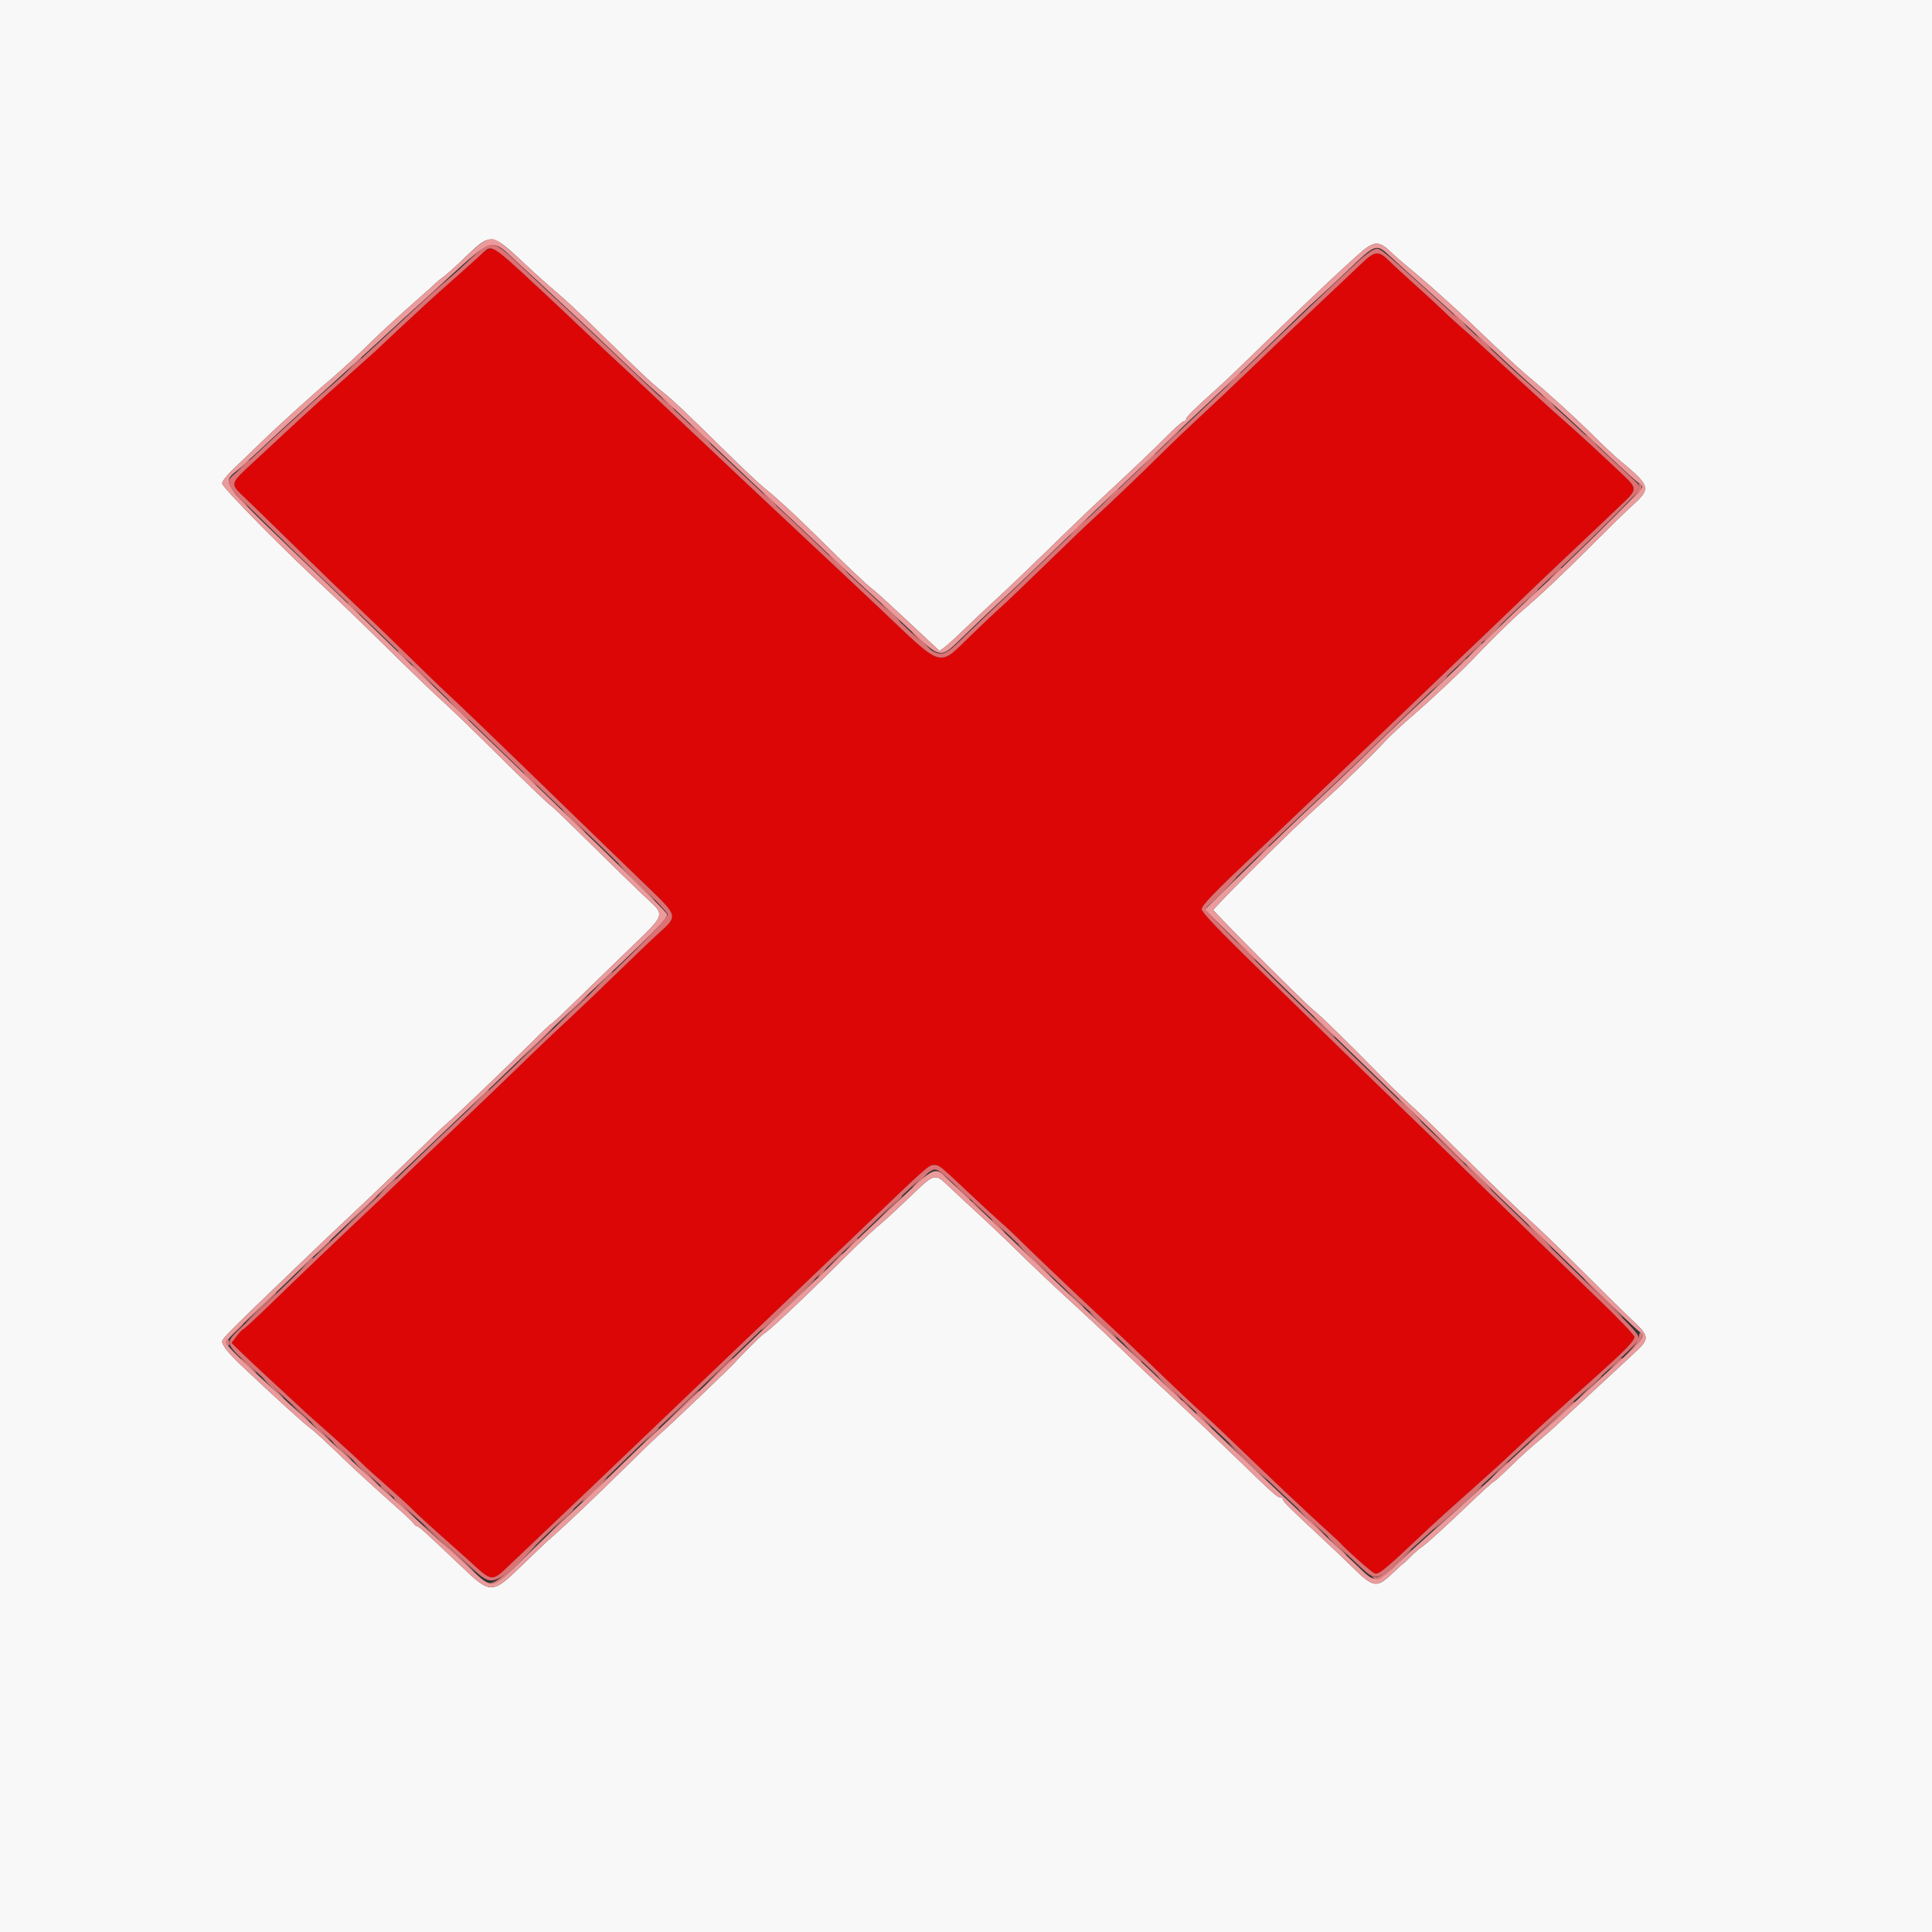 <svg id="svg" xmlns="http://www.w3.org/2000/svg" xmlns:xlink="http://www.w3.org/1999/xlink" width="400" height="400" viewBox="0, 0, 400,400"><rect x="0" y="0" width="400" height="400" fill="#333333" stroke="none"/><g id="svgg"><path id="path0" d="M101.428 51.514 C 101.004 51.609,100.449 51.892,100.196 52.143 C 99.582 52.752,93.998 57.763,91.000 60.396 C 89.680 61.555,86.274 64.685,83.431 67.351 C 80.588 70.018,77.973 72.470,77.619 72.800 C 77.265 73.130,75.456 74.750,73.598 76.400 C 71.740 78.050,70.020 79.580,69.775 79.800 C 69.531 80.020,67.827 81.550,65.989 83.200 C 64.152 84.850,61.287 87.476,59.624 89.035 C 57.961 90.595,54.800 93.533,52.600 95.566 C 47.453 100.320,47.517 100.042,50.829 103.200 C 52.329 104.630,57.051 109.220,61.322 113.400 C 65.594 117.580,71.379 123.160,74.179 125.800 C 76.979 128.440,81.734 133.030,84.745 136.000 C 87.757 138.970,91.683 142.750,93.470 144.400 C 95.257 146.050,101.636 152.170,107.644 158.000 C 125.509 175.335,129.050 178.764,134.247 183.770 C 140.326 189.625,140.335 189.663,136.500 193.111 C 135.015 194.446,131.347 197.937,128.349 200.869 C 125.351 203.801,120.774 208.180,118.179 210.600 C 115.584 213.020,112.810 215.630,112.016 216.400 C 105.050 223.150,97.080 230.799,91.799 235.800 C 88.315 239.100,84.074 243.150,82.375 244.800 C 80.677 246.450,77.962 249.046,76.343 250.568 C 70.226 256.322,61.209 264.934,56.024 269.974 C 53.067 272.848,50.524 275.200,50.371 275.200 C 50.219 275.200,49.607 275.839,49.011 276.621 L 47.927 278.042 49.864 279.930 C 50.929 280.969,53.850 283.705,56.356 286.010 C 58.862 288.314,61.675 290.920,62.607 291.800 C 63.540 292.680,65.440 294.390,66.831 295.600 C 69.377 297.815,75.228 303.167,75.600 303.620 C 75.710 303.755,77.600 305.447,79.800 307.382 C 82.000 309.316,84.355 311.462,85.034 312.150 C 86.393 313.527,89.310 316.196,93.239 319.656 C 94.647 320.897,96.262 322.337,96.827 322.856 C 102.123 327.727,101.638 327.693,106.062 323.489 C 107.966 321.680,112.178 317.680,115.422 314.600 C 118.666 311.520,122.070 308.280,122.986 307.400 C 123.902 306.520,127.861 302.740,131.785 299.000 C 135.708 295.260,139.946 291.210,141.202 290.000 C 142.458 288.790,145.176 286.189,147.243 284.221 C 149.309 282.252,152.800 278.922,155.000 276.821 C 157.200 274.719,162.495 269.670,166.766 265.600 C 171.038 261.530,176.888 255.943,179.766 253.184 C 191.636 241.809,192.322 241.200,193.267 241.206 C 194.503 241.214,194.340 241.087,200.248 246.652 C 203.082 249.321,206.201 252.201,207.180 253.052 C 208.159 253.903,209.419 255.060,209.980 255.622 C 212.390 258.038,223.043 268.197,227.992 272.800 C 230.948 275.550,235.085 279.453,237.184 281.474 C 243.482 287.537,247.281 291.122,249.517 293.114 C 250.682 294.151,253.832 297.125,256.517 299.723 C 262.569 305.576,270.951 313.488,274.400 316.604 C 275.830 317.895,277.090 319.053,277.200 319.176 C 278.773 320.939,284.008 325.568,284.649 325.763 C 285.505 326.024,286.875 324.879,295.600 316.620 C 297.030 315.267,300.810 311.851,304.000 309.029 C 307.190 306.207,311.249 302.526,313.019 300.849 C 317.372 296.726,319.459 294.809,324.400 290.398 C 326.710 288.335,328.806 286.457,329.059 286.224 C 329.311 285.991,330.918 284.540,332.630 283.000 C 336.793 279.255,338.396 277.526,338.398 276.779 C 338.399 276.438,335.134 273.018,331.141 269.179 C 324.119 262.427,313.770 252.368,300.021 238.929 C 296.379 235.369,292.140 231.257,290.600 229.791 C 286.684 226.063,266.655 206.576,256.924 197.027 C 251.663 191.865,248.800 188.770,248.800 188.246 C 248.800 187.458,251.235 184.932,260.027 176.600 C 271.622 165.610,282.664 155.087,292.000 146.129 C 298.404 139.984,300.091 138.372,307.563 131.253 C 311.172 127.814,314.952 124.190,315.963 123.200 C 316.973 122.209,320.758 118.609,324.373 115.200 C 330.916 109.028,333.251 106.813,336.356 103.836 C 338.923 101.374,338.896 101.013,335.929 98.222 C 330.265 92.895,326.777 89.687,324.159 87.400 C 322.649 86.080,320.145 83.830,318.596 82.400 C 317.047 80.970,314.003 78.180,311.832 76.200 C 309.661 74.220,307.309 72.060,306.606 71.400 C 305.903 70.740,304.093 69.120,302.585 67.800 C 301.077 66.480,299.203 64.761,298.421 63.980 C 297.640 63.200,295.200 60.950,293.000 58.980 C 290.800 57.011,288.325 54.725,287.500 53.900 C 285.467 51.866,284.601 51.960,281.954 54.500 C 280.750 55.655,278.243 58.028,276.383 59.773 C 270.198 65.575,265.461 70.082,259.356 75.970 C 256.031 79.177,251.357 83.600,248.968 85.800 C 246.580 88.000,242.805 91.600,240.580 93.800 C 235.951 98.377,230.233 103.841,226.185 107.555 C 224.653 108.960,220.147 113.280,216.171 117.155 C 212.195 121.030,208.145 124.900,207.171 125.756 C 206.197 126.613,203.502 129.151,201.183 131.398 C 194.100 138.260,195.583 138.682,182.190 126.000 C 177.628 121.680,174.044 118.316,165.200 110.051 C 161.790 106.864,157.367 102.714,155.371 100.828 C 153.374 98.943,149.324 95.125,146.371 92.343 C 139.036 85.438,135.724 82.316,133.599 80.305 C 132.609 79.367,129.376 76.350,126.417 73.600 C 123.457 70.850,120.193 67.790,119.165 66.800 C 115.808 63.568,107.442 55.778,105.600 54.168 C 102.671 51.608,102.238 51.333,101.428 51.514 " stroke="none" fill="#dd0606" fill-rule="evenodd"></path><path id="path1" d="M0.000 200.000 L 0.000 400.000 200.000 400.000 L 400.000 400.000 400.000 200.000 L 400.000 0.000 200.000 0.000 L 0.000 0.000 0.000 200.000 M108.661 54.649 C 111.047 56.876,114.080 59.591,115.400 60.682 C 116.720 61.773,120.024 64.846,122.743 67.510 C 132.196 76.775,134.900 79.336,136.895 80.912 C 139.233 82.761,141.757 85.142,150.243 93.505 C 153.650 96.863,157.284 100.284,158.319 101.107 C 160.816 103.093,164.548 106.533,169.256 111.187 C 175.366 117.229,179.305 120.970,180.576 121.939 C 181.627 122.740,184.985 125.822,192.153 132.566 L 194.505 134.779 195.553 134.020 C 196.129 133.602,198.049 131.851,199.821 130.130 C 201.592 128.408,204.742 125.442,206.821 123.538 C 208.899 121.634,213.515 117.224,217.078 113.738 C 220.640 110.252,224.618 106.410,225.917 105.200 C 235.307 96.453,238.525 93.395,241.385 90.500 C 243.178 88.685,244.860 87.200,245.123 87.200 C 245.385 87.200,245.600 86.999,245.600 86.754 C 245.600 86.311,247.300 84.634,252.040 80.400 C 253.395 79.190,256.707 76.040,259.400 73.400 C 269.740 63.266,280.794 52.869,282.778 51.412 C 284.641 50.043,285.765 50.134,287.523 51.794 C 288.336 52.561,289.381 53.506,289.847 53.894 C 293.544 56.975,294.733 57.983,296.163 59.254 C 299.404 62.133,302.141 64.626,303.570 66.000 C 310.109 72.287,314.244 76.139,316.245 77.808 C 320.594 81.435,325.771 86.137,329.678 90.007 C 331.810 92.120,334.303 94.468,335.217 95.225 C 341.798 100.670,341.916 101.092,337.865 104.734 C 336.729 105.756,332.920 109.477,329.400 113.003 C 323.363 119.052,319.063 123.107,315.122 126.469 C 313.238 128.076,308.865 132.348,305.941 135.436 C 302.829 138.724,296.923 144.305,292.650 147.996 C 290.423 149.921,287.880 152.273,287.000 153.224 C 284.557 155.864,278.384 161.939,275.644 164.400 C 269.908 169.553,265.843 173.441,258.741 180.563 C 254.593 184.723,251.200 188.239,251.200 188.378 C 251.200 188.772,269.706 207.306,271.837 209.046 C 273.702 210.569,278.097 214.869,286.320 223.217 C 288.586 225.518,291.466 228.300,292.720 229.400 C 293.974 230.500,299.140 235.524,304.200 240.564 C 309.260 245.604,314.840 250.994,316.600 252.543 C 318.360 254.091,323.225 258.787,327.411 262.979 C 331.596 267.170,336.321 271.817,337.911 273.304 C 341.533 276.695,341.570 277.152,338.464 280.033 C 337.179 281.225,334.254 283.941,331.964 286.070 C 329.674 288.198,327.260 290.428,326.600 291.024 C 325.940 291.621,324.230 293.209,322.800 294.554 C 321.370 295.900,319.305 297.720,318.210 298.600 C 317.116 299.480,314.699 301.685,312.839 303.500 C 310.979 305.315,309.347 306.800,309.212 306.800 C 309.077 306.800,307.222 308.465,305.090 310.500 C 298.823 316.481,295.343 319.650,294.270 320.354 C 293.717 320.717,292.709 321.595,292.029 322.307 C 291.349 323.018,290.733 323.600,290.659 323.600 C 290.586 323.600,289.487 324.590,288.218 325.800 C 285.039 328.830,284.354 328.722,280.077 324.518 C 278.556 323.023,275.622 320.232,273.556 318.316 C 267.168 312.392,265.600 310.833,265.600 310.409 C 265.600 310.184,265.343 310.000,265.029 310.000 C 264.426 310.000,263.844 309.474,255.151 301.068 C 249.592 295.693,241.719 288.253,239.200 285.995 C 238.430 285.304,235.632 282.638,232.982 280.070 C 230.333 277.501,226.495 273.870,224.453 272.000 C 218.240 266.308,214.066 262.374,210.240 258.600 C 208.232 256.620,204.530 253.110,202.011 250.800 C 199.493 248.490,196.736 245.925,195.885 245.100 C 193.762 243.043,193.224 243.169,189.686 246.549 C 184.750 251.266,183.533 252.385,181.201 254.348 C 179.991 255.367,176.117 259.080,172.592 262.600 C 166.274 268.909,158.709 276.000,158.295 276.000 C 158.104 276.000,153.241 280.811,152.152 282.079 C 151.341 283.022,138.226 295.549,137.069 296.485 C 136.447 296.988,133.115 300.190,129.663 303.600 C 123.566 309.624,116.401 316.423,114.122 318.347 C 113.505 318.868,110.898 321.336,108.330 323.832 C 101.796 330.181,101.711 330.182,95.310 324.092 C 88.495 317.606,86.721 316.000,86.373 316.000 C 86.190 316.000,85.896 315.775,85.720 315.500 C 85.544 315.225,84.494 314.190,83.386 313.200 C 77.587 308.018,74.015 304.760,71.764 302.600 C 67.197 298.218,65.010 296.206,64.153 295.600 C 62.887 294.704,56.340 288.742,49.579 282.327 C 47.416 280.275,46.000 278.482,46.000 277.795 C 46.000 277.096,47.125 275.979,67.221 256.728 C 68.443 255.557,71.562 252.620,74.152 250.200 C 76.743 247.780,81.709 243.010,85.189 239.600 C 88.669 236.190,91.872 233.130,92.307 232.800 C 93.365 231.997,105.102 220.779,109.989 215.900 C 112.137 213.755,113.987 212.000,114.101 212.000 C 114.215 212.000,115.741 210.605,117.494 208.900 C 119.246 207.195,124.380 202.217,128.903 197.837 C 138.331 188.707,137.940 189.823,133.261 185.400 C 131.399 183.640,126.369 178.735,122.083 174.500 C 117.797 170.265,114.200 166.800,114.090 166.800 C 113.848 166.800,109.296 162.414,100.595 153.800 C 97.040 150.280,92.825 146.230,91.228 144.800 C 89.631 143.370,84.631 138.555,80.117 134.101 C 75.604 129.646,70.108 124.336,67.903 122.301 C 58.965 114.047,46.000 100.904,46.000 100.097 C 46.000 99.606,47.076 98.267,48.699 96.740 C 50.184 95.343,52.408 93.210,53.642 92.000 C 57.073 88.636,64.813 81.606,68.376 78.619 C 70.246 77.051,74.615 73.021,76.833 70.818 C 78.930 68.735,82.809 65.189,87.400 61.157 C 88.501 60.191,89.776 59.040,90.234 58.600 C 90.693 58.160,91.467 57.530,91.955 57.200 C 92.443 56.870,94.171 55.323,95.796 53.762 C 101.752 48.041,101.565 48.028,108.661 54.649 " stroke="none" fill="#f8f8f8" fill-rule="evenodd"></path><path id="path2" d="M101.417 49.510 C 100.184 49.794,98.971 50.713,95.796 53.762 C 94.171 55.323,92.443 56.870,91.955 57.200 C 91.467 57.530,90.693 58.160,90.234 58.600 C 89.776 59.040,88.501 60.191,87.400 61.157 C 82.809 65.189,78.930 68.735,76.833 70.818 C 74.615 73.021,70.246 77.051,68.376 78.619 C 64.813 81.606,57.073 88.636,53.642 92.000 C 52.408 93.210,50.184 95.343,48.699 96.740 C 47.076 98.267,46.000 99.606,46.000 100.097 C 46.000 100.904,58.965 114.047,67.903 122.301 C 70.108 124.336,75.604 129.646,80.117 134.101 C 84.631 138.555,89.631 143.370,91.228 144.800 C 92.825 146.230,97.040 150.280,100.595 153.800 C 109.296 162.414,113.848 166.800,114.090 166.800 C 114.200 166.800,117.797 170.265,122.083 174.500 C 126.369 178.735,131.399 183.640,133.261 185.400 C 137.940 189.823,138.331 188.707,128.903 197.837 C 124.380 202.217,119.246 207.195,117.494 208.900 C 115.741 210.605,114.215 212.000,114.101 212.000 C 113.987 212.000,112.137 213.755,109.989 215.900 C 105.102 220.779,93.365 231.997,92.307 232.800 C 91.872 233.130,88.669 236.190,85.189 239.600 C 81.709 243.010,76.743 247.780,74.152 250.200 C 71.562 252.620,68.443 255.557,67.221 256.728 C 47.125 275.979,46.000 277.096,46.000 277.795 C 46.000 278.482,47.416 280.275,49.579 282.327 C 56.340 288.742,62.887 294.704,64.153 295.600 C 65.010 296.206,67.197 298.218,71.764 302.600 C 74.015 304.760,77.587 308.018,83.386 313.200 C 84.494 314.190,85.544 315.225,85.720 315.500 C 85.896 315.775,86.190 316.000,86.373 316.000 C 86.721 316.000,88.495 317.606,95.310 324.092 C 101.711 330.182,101.796 330.181,108.330 323.832 C 110.898 321.336,113.505 318.868,114.122 318.347 C 116.401 316.423,123.566 309.624,129.663 303.600 C 133.115 300.190,136.447 296.988,137.069 296.485 C 138.226 295.549,151.341 283.022,152.152 282.079 C 153.241 280.811,158.104 276.000,158.295 276.000 C 158.709 276.000,166.274 268.909,172.592 262.600 C 176.117 259.080,179.991 255.367,181.201 254.348 C 183.533 252.385,184.750 251.266,189.686 246.549 C 193.224 243.169,193.762 243.043,195.885 245.100 C 196.736 245.925,199.493 248.490,202.011 250.800 C 204.530 253.110,208.232 256.620,210.240 258.600 C 214.066 262.374,218.240 266.308,224.453 272.000 C 226.495 273.870,230.333 277.501,232.982 280.070 C 235.632 282.638,238.430 285.304,239.200 285.995 C 241.719 288.253,249.592 295.693,255.151 301.068 C 263.844 309.474,264.426 310.000,265.029 310.000 C 265.343 310.000,265.600 310.184,265.600 310.409 C 265.600 310.833,267.168 312.392,273.556 318.316 C 275.622 320.232,278.556 323.023,280.077 324.518 C 284.354 328.722,285.039 328.830,288.218 325.800 C 289.487 324.590,290.586 323.600,290.659 323.600 C 290.733 323.600,291.349 323.018,292.029 322.307 C 292.709 321.595,293.717 320.717,294.270 320.354 C 295.343 319.650,298.823 316.481,305.090 310.500 C 307.222 308.465,309.077 306.800,309.212 306.800 C 309.347 306.800,310.979 305.315,312.839 303.500 C 314.699 301.685,317.116 299.480,318.210 298.600 C 319.305 297.720,321.370 295.900,322.800 294.554 C 324.230 293.209,325.940 291.621,326.600 291.024 C 327.260 290.428,329.674 288.198,331.964 286.070 C 334.254 283.941,337.179 281.225,338.464 280.033 C 341.570 277.152,341.533 276.695,337.911 273.304 C 336.321 271.817,331.596 267.170,327.411 262.979 C 323.225 258.787,318.360 254.091,316.600 252.543 C 314.840 250.994,309.260 245.604,304.200 240.564 C 299.140 235.524,293.974 230.500,292.720 229.400 C 291.466 228.300,288.586 225.518,286.320 223.217 C 278.097 214.869,273.702 210.569,271.837 209.046 C 269.706 207.306,251.200 188.772,251.200 188.378 C 251.200 188.239,254.593 184.723,258.741 180.563 C 265.843 173.441,269.908 169.553,275.644 164.400 C 278.384 161.939,284.557 155.864,287.000 153.224 C 287.880 152.273,290.423 149.921,292.650 147.996 C 296.923 144.305,302.829 138.724,305.941 135.436 C 308.865 132.348,313.238 128.076,315.122 126.469 C 319.063 123.107,323.363 119.052,329.400 113.003 C 332.920 109.477,336.729 105.756,337.865 104.734 C 341.916 101.092,341.798 100.670,335.217 95.225 C 334.303 94.468,331.810 92.120,329.678 90.007 C 325.771 86.137,320.594 81.435,316.245 77.808 C 314.244 76.139,310.109 72.287,303.570 66.000 C 302.141 64.626,299.404 62.133,296.163 59.254 C 294.733 57.983,293.544 56.975,289.847 53.894 C 289.381 53.506,288.336 52.561,287.523 51.794 C 285.765 50.134,284.641 50.043,282.778 51.412 C 280.794 52.869,269.740 63.266,259.400 73.400 C 256.707 76.040,253.395 79.190,252.040 80.400 C 247.300 84.634,245.600 86.311,245.600 86.754 C 245.600 86.999,245.385 87.200,245.123 87.200 C 244.860 87.200,243.178 88.685,241.385 90.500 C 238.525 93.395,235.307 96.453,225.917 105.200 C 224.618 106.410,220.640 110.252,217.078 113.738 C 213.515 117.224,208.899 121.634,206.821 123.538 C 204.742 125.442,201.592 128.408,199.821 130.130 C 198.049 131.851,196.129 133.602,195.553 134.020 L 194.505 134.779 192.153 132.566 C 184.985 125.822,181.627 122.740,180.576 121.939 C 179.305 120.970,175.366 117.229,169.256 111.187 C 164.548 106.533,160.816 103.093,158.319 101.107 C 157.284 100.284,153.650 96.863,150.243 93.505 C 141.757 85.142,139.233 82.761,136.895 80.912 C 134.900 79.336,132.196 76.775,122.743 67.510 C 120.024 64.846,116.720 61.773,115.400 60.682 C 114.080 59.591,111.047 56.876,108.661 54.649 C 103.834 50.145,102.565 49.245,101.417 49.510 M107.331 54.528 C 109.820 56.799,112.213 59.004,112.649 59.428 C 113.084 59.853,115.581 62.180,118.196 64.600 C 120.812 67.020,125.122 71.092,127.776 73.649 C 130.429 76.206,133.495 79.086,134.589 80.049 C 137.026 82.194,141.248 86.137,150.400 94.817 C 154.250 98.468,159.020 102.957,161.000 104.792 C 162.980 106.627,167.660 111.040,171.400 114.598 C 175.140 118.156,179.280 122.029,180.600 123.204 C 181.920 124.379,185.220 127.424,187.934 129.970 C 195.102 136.697,194.462 136.620,199.829 131.402 C 201.793 129.492,204.300 127.104,205.400 126.095 C 209.363 122.458,214.315 117.748,220.606 111.630 C 224.129 108.203,229.700 102.880,232.986 99.800 C 236.272 96.720,240.320 92.850,241.982 91.200 C 243.644 89.550,247.703 85.687,251.002 82.616 C 256.345 77.642,259.439 74.676,268.800 65.555 C 270.230 64.162,272.300 62.227,273.400 61.256 C 274.500 60.284,277.020 57.932,279.000 56.029 C 284.864 50.392,284.903 50.379,287.800 53.059 C 288.900 54.077,293.130 57.898,297.200 61.552 C 301.270 65.205,306.040 69.554,307.800 71.216 C 312.563 75.713,315.812 78.678,319.600 81.985 C 323.232 85.155,324.555 86.366,330.200 91.691 C 336.355 97.497,338.868 99.788,339.444 100.120 C 339.750 100.296,340.000 100.650,340.000 100.906 C 340.000 101.431,322.860 118.317,317.400 123.170 C 316.080 124.344,311.850 128.386,308.000 132.154 C 304.150 135.921,298.582 141.253,295.627 144.002 C 290.008 149.228,289.476 149.735,281.761 157.217 C 279.142 159.757,274.840 163.834,272.200 166.278 C 269.560 168.722,263.361 174.683,258.425 179.525 L 249.450 188.328 257.425 196.204 C 261.811 200.536,267.020 205.630,269.000 207.523 C 276.036 214.250,294.657 232.326,303.073 240.600 C 307.773 245.220,313.808 251.070,316.485 253.600 C 319.162 256.130,325.291 262.070,330.105 266.800 C 334.919 271.530,339.115 275.544,339.429 275.720 C 340.891 276.539,340.179 277.460,333.368 283.563 C 332.286 284.533,329.330 287.258,326.800 289.618 C 324.270 291.978,320.490 295.403,318.400 297.229 C 316.310 299.056,313.356 301.731,311.835 303.175 C 310.314 304.619,308.684 306.160,308.213 306.600 C 306.603 308.101,296.022 317.649,294.552 318.926 C 293.746 319.627,291.650 321.548,289.895 323.196 C 284.834 327.947,284.872 327.943,281.037 324.215 C 280.006 323.213,277.055 320.437,274.481 318.046 C 271.906 315.655,268.790 312.732,267.556 311.550 C 266.322 310.367,264.162 308.334,262.756 307.031 C 261.350 305.728,258.027 302.578,255.371 300.031 C 252.716 297.484,248.576 293.568,246.171 291.328 C 243.767 289.089,240.528 286.029,238.974 284.528 C 237.420 283.028,233.741 279.550,230.797 276.800 C 221.490 268.103,218.341 265.132,212.989 260.000 C 210.122 257.250,205.199 252.570,202.050 249.600 C 198.901 246.630,195.900 243.795,195.380 243.300 C 193.798 241.793,192.891 242.153,189.000 245.837 C 187.020 247.711,183.780 250.749,181.800 252.587 C 179.820 254.425,176.116 257.970,173.569 260.464 C 171.022 262.959,166.527 267.250,163.580 270.000 C 160.633 272.750,155.697 277.454,152.611 280.454 C 144.667 288.177,137.778 294.739,135.122 297.115 C 133.869 298.235,131.248 300.738,129.297 302.676 C 127.346 304.614,123.061 308.718,119.775 311.795 C 116.489 314.871,111.327 319.799,108.304 322.745 C 101.703 329.177,101.976 329.130,97.296 324.665 C 95.593 323.040,93.480 321.109,92.600 320.373 C 91.720 319.638,89.830 317.944,88.400 316.611 C 86.970 315.277,84.188 312.749,82.217 310.993 C 80.246 309.237,77.276 306.540,75.616 305.000 C 73.957 303.460,67.650 297.700,61.601 292.200 C 49.305 281.019,46.798 278.595,46.803 277.887 C 46.805 277.619,49.084 275.240,51.867 272.600 C 58.148 266.641,59.164 265.668,64.835 260.186 C 67.346 257.758,71.470 253.813,74.000 251.418 C 76.530 249.024,81.750 244.056,85.600 240.379 C 89.450 236.702,94.477 231.918,96.771 229.747 C 99.065 227.576,103.835 223.003,107.371 219.584 C 110.907 216.166,115.609 211.666,117.819 209.584 C 136.297 192.186,138.406 190.066,138.063 189.220 C 137.818 188.616,127.835 178.761,115.790 167.232 C 109.812 161.510,93.135 145.406,82.615 135.198 C 78.647 131.347,72.160 125.092,68.200 121.298 C 43.956 98.071,45.733 100.436,49.800 96.812 C 51.120 95.636,53.553 93.397,55.207 91.837 C 56.860 90.277,59.818 87.560,61.778 85.800 C 66.646 81.430,79.392 69.824,81.600 67.752 C 82.590 66.823,83.780 65.733,84.245 65.331 C 84.710 64.929,86.690 63.140,88.645 61.355 C 102.979 48.271,101.188 48.925,107.331 54.528 " stroke="none" fill="#ec9b9c" fill-rule="evenodd"></path><path id="path3" d="M101.402 50.718 C 100.438 50.934,99.275 51.822,96.504 54.461 C 95.351 55.559,93.641 57.092,92.704 57.869 C 90.993 59.288,89.227 60.883,84.394 65.377 C 74.429 74.643,71.210 77.581,66.829 81.404 C 66.075 82.062,65.167 82.870,64.810 83.200 C 64.454 83.530,62.285 85.510,59.991 87.600 C 57.697 89.690,54.466 92.684,52.810 94.253 C 51.155 95.822,49.215 97.593,48.500 98.189 C 46.537 99.823,46.785 100.315,52.251 105.661 C 55.029 108.377,59.142 112.400,61.391 114.600 C 63.640 116.800,68.425 121.390,72.024 124.800 C 75.623 128.210,80.039 132.440,81.839 134.200 C 83.638 135.960,86.975 139.193,89.255 141.385 C 91.535 143.577,96.824 148.707,101.008 152.785 C 105.193 156.863,111.472 162.900,114.960 166.200 C 128.015 178.547,137.943 188.392,138.219 189.260 C 138.450 189.988,132.102 196.442,118.796 209.008 C 116.704 210.984,111.034 216.388,106.196 221.017 C 101.358 225.646,96.059 230.686,94.420 232.217 C 92.781 233.748,88.641 237.708,85.220 241.019 C 81.799 244.329,77.110 248.823,74.800 251.007 C 71.164 254.444,54.680 270.247,49.122 275.625 C 46.667 278.000,46.784 278.362,51.343 282.448 C 53.354 284.252,56.980 287.557,59.400 289.793 C 61.820 292.030,65.960 295.817,68.600 298.209 C 71.240 300.601,74.665 303.738,76.211 305.179 C 77.757 306.621,82.238 310.680,86.169 314.200 C 90.099 317.720,95.014 322.175,97.091 324.100 C 102.243 328.875,101.860 329.020,112.616 318.220 C 113.065 317.769,116.116 314.880,119.396 311.800 C 122.675 308.720,127.005 304.580,129.018 302.600 C 131.030 300.620,133.649 298.109,134.838 297.020 C 137.275 294.788,149.402 283.234,154.948 277.861 C 156.956 275.915,160.833 272.225,163.563 269.661 C 166.293 267.098,169.181 264.370,169.981 263.600 C 192.684 241.746,192.766 241.674,194.173 242.315 C 194.659 242.537,196.935 244.507,199.229 246.694 C 201.523 248.880,204.474 251.644,205.787 252.835 C 207.099 254.026,210.339 257.094,212.987 259.652 C 219.994 266.425,221.369 267.722,225.800 271.734 C 228.000 273.726,230.529 276.086,231.420 276.978 C 233.989 279.549,246.758 291.640,249.400 294.003 C 251.469 295.853,254.347 298.589,262.229 306.200 C 263.694 307.614,267.636 311.313,276.962 320.021 C 278.481 321.439,280.614 323.437,281.702 324.461 C 284.654 327.239,285.161 327.207,288.548 324.038 C 290.116 322.570,292.225 320.656,293.232 319.784 C 294.240 318.913,297.120 316.325,299.632 314.034 C 302.145 311.743,305.280 308.886,306.600 307.685 C 307.920 306.484,310.890 303.748,313.200 301.605 C 315.510 299.462,319.576 295.749,322.235 293.354 C 334.479 282.327,338.920 278.136,339.234 277.311 C 339.534 276.523,338.759 275.622,332.526 269.510 C 321.537 258.734,321.346 258.549,314.792 252.244 C 311.386 248.967,305.270 243.025,301.200 239.038 C 294.691 232.663,276.735 215.261,269.240 208.066 C 261.932 201.051,249.600 188.611,249.600 188.256 C 249.600 188.033,251.085 186.397,252.900 184.619 C 260.614 177.063,268.571 169.447,273.995 164.428 C 277.188 161.474,282.320 156.595,285.400 153.585 C 288.480 150.576,292.890 146.336,295.200 144.162 C 297.510 141.989,301.920 137.776,305.000 134.801 C 311.028 128.978,316.374 123.893,322.405 118.247 C 328.942 112.125,338.439 102.712,339.110 101.688 C 339.740 100.726,339.712 100.667,337.758 98.853 C 326.604 88.496,319.103 81.651,315.839 78.852 C 314.717 77.890,312.810 76.162,311.600 75.012 C 309.212 72.741,299.039 63.354,295.784 60.418 C 285.007 50.697,285.640 51.175,284.313 51.743 C 283.725 51.994,282.379 53.006,281.322 53.992 C 275.409 59.505,271.736 62.990,263.800 70.619 C 258.960 75.271,252.531 81.400,249.513 84.239 C 242.305 91.019,223.224 109.217,216.400 115.820 C 213.430 118.694,209.656 122.295,208.014 123.823 C 206.372 125.350,203.073 128.490,200.683 130.800 C 194.263 137.005,195.185 137.109,186.865 129.251 C 183.419 125.997,179.520 122.362,178.200 121.173 C 176.880 119.984,173.550 116.844,170.800 114.195 C 168.050 111.547,164.629 108.305,163.199 106.990 C 157.285 101.557,149.142 93.925,144.814 89.759 C 142.276 87.317,139.120 84.364,137.800 83.198 C 136.480 82.031,133.413 79.170,130.984 76.838 C 126.696 72.723,118.513 65.034,112.400 59.377 C 110.750 57.850,108.169 55.430,106.665 54.000 C 103.620 51.106,102.577 50.456,101.402 50.718 M105.600 54.168 C 107.442 55.778,115.808 63.568,119.165 66.800 C 120.193 67.790,123.457 70.850,126.417 73.600 C 129.376 76.350,132.609 79.367,133.599 80.305 C 135.724 82.316,139.036 85.438,146.371 92.343 C 149.324 95.125,153.374 98.943,155.371 100.828 C 157.367 102.714,161.790 106.864,165.200 110.051 C 174.044 118.316,177.628 121.680,182.190 126.000 C 195.583 138.682,194.100 138.260,201.183 131.398 C 203.502 129.151,206.197 126.613,207.171 125.756 C 208.145 124.900,212.195 121.030,216.171 117.155 C 220.147 113.280,224.653 108.960,226.185 107.555 C 230.233 103.841,235.951 98.377,240.580 93.800 C 242.805 91.600,246.580 88.000,248.968 85.800 C 251.357 83.600,256.031 79.177,259.356 75.970 C 265.461 70.082,270.198 65.575,276.383 59.773 C 278.243 58.028,280.750 55.655,281.954 54.500 C 284.601 51.960,285.467 51.866,287.500 53.900 C 288.325 54.725,290.800 57.011,293.000 58.980 C 295.200 60.950,297.640 63.200,298.421 63.980 C 299.203 64.761,301.077 66.480,302.585 67.800 C 304.093 69.120,305.903 70.740,306.606 71.400 C 307.309 72.060,309.661 74.220,311.832 76.200 C 314.003 78.180,317.047 80.970,318.596 82.400 C 320.145 83.830,322.649 86.080,324.159 87.400 C 326.777 89.687,330.265 92.895,335.929 98.222 C 338.896 101.013,338.923 101.374,336.356 103.836 C 333.251 106.813,330.916 109.028,324.373 115.200 C 320.758 118.609,316.973 122.209,315.963 123.200 C 314.952 124.190,311.172 127.814,307.563 131.253 C 300.091 138.372,298.404 139.984,292.000 146.129 C 282.664 155.087,271.622 165.610,260.027 176.600 C 251.235 184.932,248.800 187.458,248.800 188.246 C 248.800 188.770,251.663 191.865,256.924 197.027 C 266.655 206.576,286.684 226.063,290.600 229.791 C 292.140 231.257,296.379 235.369,300.021 238.929 C 313.770 252.368,324.119 262.427,331.141 269.179 C 335.134 273.018,338.399 276.438,338.398 276.779 C 338.396 277.526,336.793 279.255,332.630 283.000 C 330.918 284.540,329.311 285.991,329.059 286.224 C 328.806 286.457,326.710 288.335,324.400 290.398 C 319.459 294.809,317.372 296.726,313.019 300.849 C 311.249 302.526,307.190 306.207,304.000 309.029 C 300.810 311.851,297.030 315.267,295.600 316.620 C 286.875 324.879,285.505 326.024,284.649 325.763 C 284.008 325.568,278.773 320.939,277.200 319.176 C 277.090 319.053,275.830 317.895,274.400 316.604 C 270.951 313.488,262.569 305.576,256.517 299.723 C 253.832 297.125,250.682 294.151,249.517 293.114 C 247.281 291.122,243.482 287.537,237.184 281.474 C 235.085 279.453,230.948 275.550,227.992 272.800 C 223.043 268.197,212.390 258.038,209.980 255.622 C 209.419 255.060,208.159 253.903,207.180 253.052 C 206.201 252.201,203.082 249.321,200.248 246.652 C 194.340 241.087,194.503 241.214,193.267 241.206 C 192.322 241.200,191.636 241.809,179.766 253.184 C 176.888 255.943,171.038 261.530,166.766 265.600 C 162.495 269.670,157.200 274.719,155.000 276.821 C 152.800 278.922,149.309 282.252,147.243 284.221 C 145.176 286.189,142.458 288.790,141.202 290.000 C 139.946 291.210,135.708 295.260,131.785 299.000 C 127.861 302.740,123.902 306.520,122.986 307.400 C 122.070 308.280,118.666 311.520,115.422 314.600 C 112.178 317.680,107.966 321.680,106.062 323.489 C 101.638 327.693,102.123 327.727,96.827 322.856 C 96.262 322.337,94.647 320.897,93.239 319.656 C 89.310 316.196,86.393 313.527,85.034 312.150 C 84.355 311.462,82.000 309.316,79.800 307.382 C 77.600 305.447,75.710 303.755,75.600 303.620 C 75.228 303.167,69.377 297.815,66.831 295.600 C 65.440 294.390,63.540 292.680,62.607 291.800 C 61.675 290.920,58.862 288.314,56.356 286.010 C 53.850 283.705,50.929 280.969,49.864 279.930 L 47.927 278.042 49.011 276.621 C 49.607 275.839,50.219 275.200,50.371 275.200 C 50.524 275.200,53.067 272.848,56.024 269.974 C 61.209 264.934,70.226 256.322,76.343 250.568 C 77.962 249.046,80.677 246.450,82.375 244.800 C 84.074 243.150,88.315 239.100,91.799 235.800 C 97.080 230.799,105.050 223.150,112.016 216.400 C 112.810 215.630,115.584 213.020,118.179 210.600 C 120.774 208.180,125.351 203.801,128.349 200.869 C 131.347 197.937,135.015 194.446,136.500 193.111 C 140.335 189.663,140.326 189.625,134.247 183.770 C 129.050 178.764,125.509 175.335,107.644 158.000 C 101.636 152.170,95.257 146.050,93.470 144.400 C 91.683 142.750,87.757 138.970,84.745 136.000 C 81.734 133.030,76.979 128.440,74.179 125.800 C 71.379 123.160,65.594 117.580,61.322 113.400 C 57.051 109.220,52.329 104.630,50.829 103.200 C 47.517 100.042,47.453 100.320,52.600 95.566 C 54.800 93.533,57.961 90.595,59.624 89.035 C 61.287 87.476,64.152 84.850,65.989 83.200 C 67.827 81.550,69.531 80.020,69.775 79.800 C 70.020 79.580,71.740 78.050,73.598 76.400 C 75.456 74.750,77.265 73.130,77.619 72.800 C 77.973 72.470,80.588 70.018,83.431 67.351 C 86.274 64.685,89.680 61.555,91.000 60.396 C 93.998 57.763,99.582 52.752,100.196 52.143 C 101.460 50.889,102.139 51.143,105.600 54.168 " stroke="none" fill="#dc7274" fill-rule="evenodd"></path><path id="path4" d="M302.000 66.200 C 302.746 66.970,303.447 67.600,303.557 67.600 C 303.667 67.600,303.146 66.970,302.400 66.200 C 301.654 65.430,300.953 64.800,300.843 64.800 C 300.733 64.800,301.254 65.430,302.000 66.200 M307.000 70.800 C 307.859 71.680,308.652 72.400,308.762 72.400 C 308.872 72.400,308.259 71.680,307.400 70.800 C 306.541 69.920,305.748 69.200,305.638 69.200 C 305.528 69.200,306.141 69.920,307.000 70.800 M72.981 75.700 L 71.400 77.400 73.100 75.819 C 74.035 74.949,74.800 74.184,74.800 74.119 C 74.800 73.816,74.452 74.119,72.981 75.700 M255.178 78.700 L 253.800 80.200 255.300 78.822 C 256.696 77.538,256.984 77.200,256.678 77.200 C 256.612 77.200,255.937 77.875,255.178 78.700 M320.400 83.000 C 321.146 83.770,321.847 84.400,321.957 84.400 C 322.067 84.400,321.546 83.770,320.800 83.000 C 320.054 82.230,319.353 81.600,319.243 81.600 C 319.133 81.600,319.654 82.230,320.400 83.000 M138.000 83.400 C 138.746 84.170,139.447 84.800,139.557 84.800 C 139.667 84.800,139.146 84.170,138.400 83.400 C 137.654 82.630,136.953 82.000,136.843 82.000 C 136.733 82.000,137.254 82.630,138.000 83.400 M144.800 89.800 C 145.995 91.010,147.063 92.000,147.173 92.000 C 147.283 92.000,146.395 91.010,145.200 89.800 C 144.005 88.590,142.937 87.600,142.827 87.600 C 142.717 87.600,143.605 88.590,144.800 89.800 M242.575 90.500 L 241.400 91.800 242.700 90.625 C 243.415 89.979,244.000 89.394,244.000 89.325 C 244.000 89.016,243.670 89.288,242.575 90.500 M328.400 90.125 C 328.400 90.194,328.985 90.779,329.700 91.425 L 331.000 92.600 329.825 91.300 C 328.730 90.088,328.400 89.816,328.400 90.125 M237.381 95.700 L 235.800 97.400 237.500 95.819 C 239.081 94.348,239.384 94.000,239.081 94.000 C 239.016 94.000,238.251 94.765,237.381 95.700 M50.175 96.500 L 49.000 97.800 50.300 96.625 C 51.512 95.530,51.784 95.200,51.475 95.200 C 51.406 95.200,50.821 95.785,50.175 96.500 M339.398 100.444 C 339.545 100.832,339.203 101.626,338.535 102.444 C 337.652 103.526,337.615 103.639,338.351 103.004 C 339.696 101.845,340.172 100.811,339.613 100.257 C 339.267 99.913,339.213 99.960,339.398 100.444 M229.781 102.900 L 228.200 104.600 229.900 103.019 C 231.481 101.548,231.784 101.200,231.481 101.200 C 231.416 101.200,230.651 101.965,229.781 102.900 M49.600 103.400 C 50.346 104.170,51.047 104.800,51.157 104.800 C 51.267 104.800,50.746 104.170,50.000 103.400 C 49.254 102.630,48.553 102.000,48.443 102.000 C 48.333 102.000,48.854 102.630,49.600 103.400 M159.200 103.400 C 159.946 104.170,160.647 104.800,160.757 104.800 C 160.867 104.800,160.346 104.170,159.600 103.400 C 158.854 102.630,158.153 102.000,158.043 102.000 C 157.933 102.000,158.454 102.630,159.200 103.400 M223.200 109.000 C 222.228 109.990,221.523 110.800,221.633 110.800 C 221.743 110.800,222.628 109.990,223.600 109.000 C 224.572 108.010,225.277 107.200,225.167 107.200 C 225.057 107.200,224.172 108.010,223.200 109.000 M173.400 116.800 C 174.483 117.900,175.460 118.800,175.570 118.800 C 175.680 118.800,174.883 117.900,173.800 116.800 C 172.717 115.700,171.740 114.800,171.630 114.800 C 171.520 114.800,172.317 115.700,173.400 116.800 M321.775 118.900 L 320.600 120.200 321.900 119.025 C 322.615 118.379,323.200 117.794,323.200 117.725 C 323.200 117.416,322.870 117.688,321.775 118.900 M316.778 123.500 L 315.400 125.000 316.900 123.622 C 318.296 122.338,318.584 122.000,318.278 122.000 C 318.212 122.000,317.537 122.675,316.778 123.500 M72.000 124.925 C 72.000 124.994,72.585 125.579,73.300 126.225 L 74.600 127.400 73.425 126.100 C 72.330 124.888,72.000 124.616,72.000 124.925 M184.200 126.800 C 185.283 127.900,186.260 128.800,186.370 128.800 C 186.480 128.800,185.683 127.900,184.600 126.800 C 183.517 125.700,182.540 124.800,182.430 124.800 C 182.320 124.800,183.117 125.700,184.200 126.800 M308.800 131.000 C 307.828 131.990,307.123 132.800,307.233 132.800 C 307.343 132.800,308.228 131.990,309.200 131.000 C 310.172 130.010,310.877 129.200,310.767 129.200 C 310.657 129.200,309.772 130.010,308.800 131.000 M190.600 132.800 C 191.683 133.900,192.660 134.800,192.770 134.800 C 192.880 134.800,192.083 133.900,191.000 132.800 C 189.917 131.700,188.940 130.800,188.830 130.800 C 188.720 130.800,189.517 131.700,190.600 132.800 M305.178 134.700 L 303.800 136.200 305.300 134.822 C 306.696 133.538,306.984 133.200,306.678 133.200 C 306.612 133.200,305.937 133.875,305.178 134.700 M82.400 134.925 C 82.400 134.994,82.985 135.579,83.700 136.225 L 85.000 137.400 83.825 136.100 C 82.730 134.888,82.400 134.616,82.400 134.925 M302.175 137.700 L 301.000 139.000 302.300 137.825 C 303.015 137.179,303.600 136.594,303.600 136.525 C 303.600 136.216,303.270 136.488,302.175 137.700 M87.200 139.800 C 88.395 141.010,89.463 142.000,89.573 142.000 C 89.683 142.000,88.795 141.010,87.600 139.800 C 86.405 138.590,85.337 137.600,85.227 137.600 C 85.117 137.600,86.005 138.590,87.200 139.800 M297.781 141.700 L 296.200 143.400 297.900 141.819 C 299.481 140.348,299.784 140.000,299.481 140.000 C 299.416 140.000,298.651 140.765,297.781 141.700 M94.800 147.000 C 95.995 148.210,97.063 149.200,97.173 149.200 C 97.283 149.200,96.395 148.210,95.200 147.000 C 94.005 145.790,92.937 144.800,92.827 144.800 C 92.717 144.800,93.605 145.790,94.800 147.000 M109.600 161.400 C 110.346 162.170,111.047 162.800,111.157 162.800 C 111.267 162.800,110.746 162.170,110.000 161.400 C 109.254 160.630,108.553 160.000,108.443 160.000 C 108.333 160.000,108.854 160.630,109.600 161.400 M118.600 170.000 C 119.906 171.320,121.065 172.400,121.175 172.400 C 121.285 172.400,120.306 171.320,119.000 170.000 C 117.694 168.680,116.535 167.600,116.425 167.600 C 116.315 167.600,117.294 168.680,118.600 170.000 M261.375 176.500 L 260.200 177.800 261.500 176.625 C 262.215 175.979,262.800 175.394,262.800 175.325 C 262.800 175.016,262.470 175.288,261.375 176.500 M131.600 182.600 C 133.681 184.690,135.474 186.400,135.584 186.400 C 135.694 186.400,134.081 184.690,132.000 182.600 C 129.919 180.510,128.126 178.800,128.016 178.800 C 127.906 178.800,129.519 180.510,131.600 182.600 M252.800 184.600 C 251.161 186.250,249.910 187.600,250.020 187.600 C 250.130 187.600,251.561 186.250,253.200 184.600 C 254.839 182.950,256.090 181.600,255.980 181.600 C 255.870 181.600,254.439 182.950,252.800 184.600 M257.800 196.800 C 258.883 197.900,259.860 198.800,259.970 198.800 C 260.080 198.800,259.283 197.900,258.200 196.800 C 257.117 195.700,256.140 194.800,256.030 194.800 C 255.920 194.800,256.717 195.700,257.800 196.800 M124.187 203.700 L 121.800 206.200 124.300 203.813 C 126.622 201.595,126.983 201.200,126.687 201.200 C 126.626 201.200,125.501 202.325,124.187 203.700 M118.191 209.300 L 115.000 212.600 118.300 209.409 C 121.365 206.446,121.782 206.000,121.491 206.000 C 121.430 206.000,119.945 207.485,118.191 209.300 M274.000 212.600 C 275.195 213.810,276.263 214.800,276.373 214.800 C 276.483 214.800,275.595 213.810,274.400 212.600 C 273.205 211.390,272.137 210.400,272.027 210.400 C 271.917 210.400,272.805 211.390,274.000 212.600 M110.392 216.700 L 106.600 220.600 110.500 216.808 C 112.645 214.722,114.400 212.967,114.400 212.908 C 114.400 212.618,113.914 213.078,110.392 216.700 M98.786 227.900 L 96.600 230.200 98.900 228.014 C 100.165 226.811,101.200 225.776,101.200 225.714 C 101.200 225.417,100.818 225.763,98.786 227.900 M291.800 230.000 C 293.106 231.320,294.265 232.400,294.375 232.400 C 294.485 232.400,293.506 231.320,292.200 230.000 C 290.894 228.680,289.735 227.600,289.625 227.600 C 289.515 227.600,290.494 228.680,291.800 230.000 M299.600 237.400 C 301.460 239.270,303.072 240.800,303.182 240.800 C 303.292 240.800,301.860 239.270,300.000 237.400 C 298.140 235.530,296.528 234.000,296.418 234.000 C 296.308 234.000,297.740 235.530,299.600 237.400 M306.000 243.800 C 307.417 245.230,308.667 246.400,308.777 246.400 C 308.887 246.400,307.817 245.230,306.400 243.800 C 304.983 242.370,303.733 241.200,303.623 241.200 C 303.513 241.200,304.583 242.370,306.000 243.800 M190.400 244.200 C 189.428 245.190,188.723 246.000,188.833 246.000 C 188.943 246.000,189.828 245.190,190.800 244.200 C 191.772 243.210,192.477 242.400,192.367 242.400 C 192.257 242.400,191.372 243.210,190.400 244.200 M80.000 245.800 C 79.028 246.790,78.323 247.600,78.433 247.600 C 78.543 247.600,79.428 246.790,80.400 245.800 C 81.372 244.810,82.077 244.000,81.967 244.000 C 81.857 244.000,80.972 244.810,80.000 245.800 M198.783 246.500 C 200.441 248.266,200.800 248.584,200.800 248.283 C 200.800 248.219,199.945 247.364,198.900 246.383 L 197.000 244.600 198.783 246.500 M74.391 251.100 L 71.000 254.600 74.500 251.209 C 76.425 249.344,78.000 247.769,78.000 247.709 C 78.000 247.418,77.541 247.849,74.391 251.100 M183.988 250.300 L 181.400 253.000 184.100 250.412 C 186.608 248.007,186.983 247.600,186.688 247.600 C 186.627 247.600,185.412 248.815,183.988 250.300 M201.200 248.925 C 201.200 248.994,201.785 249.579,202.500 250.225 L 203.800 251.400 202.625 250.100 C 201.530 248.888,201.200 248.616,201.200 248.925 M206.400 253.800 C 207.146 254.570,207.847 255.200,207.957 255.200 C 208.067 255.200,207.546 254.570,206.800 253.800 C 206.054 253.030,205.353 252.400,205.243 252.400 C 205.133 252.400,205.654 253.030,206.400 253.800 M318.600 256.000 C 319.906 257.320,321.065 258.400,321.175 258.400 C 321.285 258.400,320.306 257.320,319.000 256.000 C 317.694 254.680,316.535 253.600,316.425 253.600 C 316.315 253.600,317.294 254.680,318.600 256.000 M176.175 257.700 L 175.000 259.000 176.300 257.825 C 177.512 256.730,177.784 256.400,177.475 256.400 C 177.406 256.400,176.821 256.985,176.175 257.700 M66.581 258.500 L 65.000 260.200 66.700 258.619 C 68.281 257.148,68.584 256.800,68.281 256.800 C 68.216 256.800,67.451 257.565,66.581 258.500 M214.200 261.200 C 216.171 263.180,217.873 264.800,217.983 264.800 C 218.093 264.800,216.571 263.180,214.600 261.200 C 212.629 259.220,210.927 257.600,210.817 257.600 C 210.707 257.600,212.229 259.220,214.200 261.200 M172.778 261.100 L 171.400 262.600 172.900 261.222 C 174.296 259.938,174.584 259.600,174.278 259.600 C 174.212 259.600,173.537 260.275,172.778 261.100 M63.178 261.900 L 61.800 263.400 63.300 262.022 C 64.125 261.263,64.800 260.588,64.800 260.522 C 64.800 260.216,64.462 260.504,63.178 261.900 M170.323 263.100 C 169.618 263.921,169.090 264.800,169.301 264.800 C 169.383 264.800,169.849 264.260,170.337 263.600 C 171.301 262.296,171.292 261.972,170.323 263.100 M164.600 268.647 C 162.400 270.748,159.790 273.197,158.800 274.089 C 157.810 274.981,157.360 275.514,157.800 275.274 C 158.628 274.822,169.155 264.823,168.800 264.825 C 168.690 264.826,166.800 266.546,164.600 268.647 M331.800 268.800 C 333.992 271.000,335.875 272.800,335.985 272.800 C 336.095 272.800,334.392 271.000,332.200 268.800 C 330.008 266.600,328.125 264.800,328.015 264.800 C 327.905 264.800,329.608 266.600,331.800 268.800 M222.383 268.900 C 223.364 269.945,224.219 270.800,224.283 270.800 C 224.584 270.800,224.266 270.441,222.500 268.783 L 220.600 267.000 222.383 268.900 M54.101 270.500 C 52.513 272.095,51.081 273.580,50.918 273.800 C 50.756 274.020,52.103 272.764,53.912 271.009 C 55.720 269.255,57.200 267.770,57.200 267.709 C 57.200 267.429,56.799 267.790,54.101 270.500 M225.600 271.681 C 225.600 271.762,226.989 273.167,228.686 274.804 C 230.383 276.441,231.486 277.373,231.138 276.876 C 230.526 276.002,225.600 271.381,225.600 271.681 M48.778 275.500 L 47.400 277.000 48.900 275.622 C 50.296 274.338,50.584 274.000,50.278 274.000 C 50.212 274.000,49.537 274.675,48.778 275.500 M339.340 276.681 C 339.306 277.233,338.587 278.431,337.740 279.343 L 336.201 281.000 338.100 279.217 C 339.849 277.575,340.446 276.323,339.700 275.862 C 339.535 275.760,339.373 276.129,339.340 276.681 M46.800 277.776 C 46.800 278.093,46.969 278.457,47.176 278.585 C 47.382 278.713,47.524 278.453,47.491 278.009 C 47.422 277.095,46.800 276.886,46.800 277.776 M234.383 280.100 C 235.364 281.145,236.219 282.000,236.283 282.000 C 236.584 282.000,236.266 281.641,234.500 279.983 L 232.600 278.200 234.383 280.100 M49.400 281.069 C 51.265 282.927,54.029 285.191,52.800 283.853 C 52.030 283.016,50.860 281.957,50.200 281.500 C 49.540 281.044,49.180 280.850,49.400 281.069 M148.788 283.900 L 146.200 286.600 148.990 284.000 C 150.524 282.570,151.859 281.355,151.956 281.300 C 152.054 281.245,151.963 281.200,151.755 281.200 C 151.547 281.200,150.212 282.415,148.788 283.900 M334.175 282.500 L 333.000 283.800 334.398 282.600 C 335.167 281.940,335.872 281.355,335.965 281.300 C 336.057 281.245,335.957 281.200,335.742 281.200 C 335.526 281.200,334.821 281.785,334.175 282.500 M241.800 287.200 C 243.106 288.520,244.265 289.600,244.375 289.600 C 244.485 289.600,243.506 288.520,242.200 287.200 C 240.894 285.880,239.735 284.800,239.625 284.800 C 239.515 284.800,240.494 285.880,241.800 287.200 M328.788 287.500 L 326.200 290.200 328.900 287.612 C 330.385 286.188,331.600 284.973,331.600 284.912 C 331.600 284.617,331.193 284.992,328.788 287.500 M56.400 287.400 C 57.595 288.610,58.663 289.600,58.773 289.600 C 58.883 289.600,57.995 288.610,56.800 287.400 C 55.605 286.190,54.537 285.200,54.427 285.200 C 54.317 285.200,55.205 286.190,56.400 287.400 M140.649 291.700 L 136.948 295.400 140.574 292.015 C 142.568 290.154,144.371 288.489,144.580 288.315 C 144.789 288.142,144.823 288.000,144.655 288.000 C 144.488 288.000,142.685 289.665,140.649 291.700 M244.800 290.125 C 244.800 290.194,245.385 290.779,246.100 291.425 L 247.400 292.600 246.225 291.300 C 245.130 290.088,244.800 289.816,244.800 290.125 M323.595 292.128 C 322.388 293.268,320.040 295.460,318.378 297.000 C 314.716 300.393,316.351 299.054,321.800 294.197 C 324.000 292.236,325.875 290.580,325.967 290.516 C 326.058 290.452,326.056 290.323,325.962 290.228 C 325.867 290.134,324.802 290.989,323.595 292.128 M61.983 292.500 C 62.964 293.545,63.819 294.400,63.883 294.400 C 64.184 294.400,63.866 294.041,62.100 292.383 L 60.200 290.600 61.983 292.500 M247.847 292.900 C 247.969 293.175,248.729 293.930,249.535 294.577 L 251.000 295.754 249.419 294.077 C 247.731 292.287,247.497 292.111,247.847 292.900 M66.200 296.400 C 67.283 297.500,68.260 298.400,68.370 298.400 C 68.480 298.400,67.683 297.500,66.600 296.400 C 65.517 295.300,64.540 294.400,64.430 294.400 C 64.320 294.400,65.117 295.300,66.200 296.400 M134.581 297.300 L 133.000 299.000 134.700 297.419 C 136.281 295.948,136.584 295.600,136.281 295.600 C 136.216 295.600,135.451 296.365,134.581 297.300 M256.000 300.544 C 257.650 302.258,259.900 304.399,261.000 305.302 C 263.389 307.263,263.102 306.967,257.400 301.583 C 253.831 298.213,253.567 298.017,256.000 300.544 M70.600 300.400 C 71.683 301.500,72.660 302.400,72.770 302.400 C 72.880 302.400,72.083 301.500,71.000 300.400 C 69.917 299.300,68.940 298.400,68.830 298.400 C 68.720 298.400,69.517 299.300,70.600 300.400 M75.600 305.000 C 77.017 306.430,78.267 307.600,78.377 307.600 C 78.487 307.600,77.417 306.430,76.000 305.000 C 74.583 303.570,73.333 302.400,73.223 302.400 C 73.113 302.400,74.183 303.570,75.600 305.000 M310.181 304.500 L 308.600 306.200 310.394 304.600 C 311.380 303.720,312.265 302.955,312.361 302.900 C 312.456 302.845,312.360 302.800,312.148 302.800 C 311.936 302.800,311.051 303.565,310.181 304.500 M122.600 308.678 C 121.060 310.132,120.160 311.127,120.600 310.890 C 121.369 310.475,125.968 305.982,125.586 306.017 C 125.484 306.027,124.140 307.224,122.600 308.678 M78.800 307.725 C 78.800 307.794,79.385 308.379,80.100 309.025 L 81.400 310.200 80.225 308.900 C 79.130 307.688,78.800 307.416,78.800 307.725 M302.400 311.435 C 300.090 313.524,297.660 315.796,297.000 316.484 C 296.340 317.171,298.275 315.523,301.300 312.822 C 306.106 308.530,307.134 307.539,306.700 307.618 C 306.645 307.628,304.710 309.346,302.400 311.435 M81.643 310.300 C 81.667 310.465,82.702 311.494,83.943 312.587 L 86.200 314.574 84.014 312.287 C 81.784 309.955,81.567 309.773,81.643 310.300 M115.988 315.100 L 113.400 317.800 116.100 315.212 C 118.608 312.807,118.983 312.400,118.688 312.400 C 118.627 312.400,117.412 313.615,115.988 315.100 M271.400 315.200 C 272.928 316.740,274.269 318.000,274.379 318.000 C 274.489 318.000,273.328 316.740,271.800 315.200 C 270.272 313.660,268.931 312.400,268.821 312.400 C 268.711 312.400,269.872 313.660,271.400 315.200 M89.040 317.050 C 90.382 318.343,93.262 320.999,95.440 322.954 C 99.028 326.174,99.116 326.230,96.379 323.554 C 94.717 321.929,91.837 319.273,89.979 317.650 C 87.343 315.350,87.137 315.218,89.040 317.050 M276.600 320.000 C 277.683 321.100,278.660 322.000,278.770 322.000 C 278.880 322.000,278.083 321.100,277.000 320.000 C 275.917 318.900,274.940 318.000,274.830 318.000 C 274.720 318.000,275.517 318.900,276.600 320.000 M106.992 323.612 C 104.932 325.683,102.888 327.375,102.200 327.576 C 101.125 327.891,101.100 327.932,101.962 327.964 C 102.668 327.990,103.997 326.938,106.962 324.005 C 109.183 321.808,110.906 320.008,110.792 320.005 C 110.677 320.002,108.967 321.626,106.992 323.612 M288.809 323.767 C 286.316 326.099,285.439 326.693,284.718 326.540 C 283.912 326.369,283.886 326.400,284.502 326.794 C 285.032 327.132,285.387 327.114,285.948 326.721 C 286.975 326.001,292.466 320.800,292.199 320.800 C 292.079 320.800,290.554 322.135,288.809 323.767 " stroke="none" fill="#d97c7c" fill-rule="evenodd"></path></g></svg>